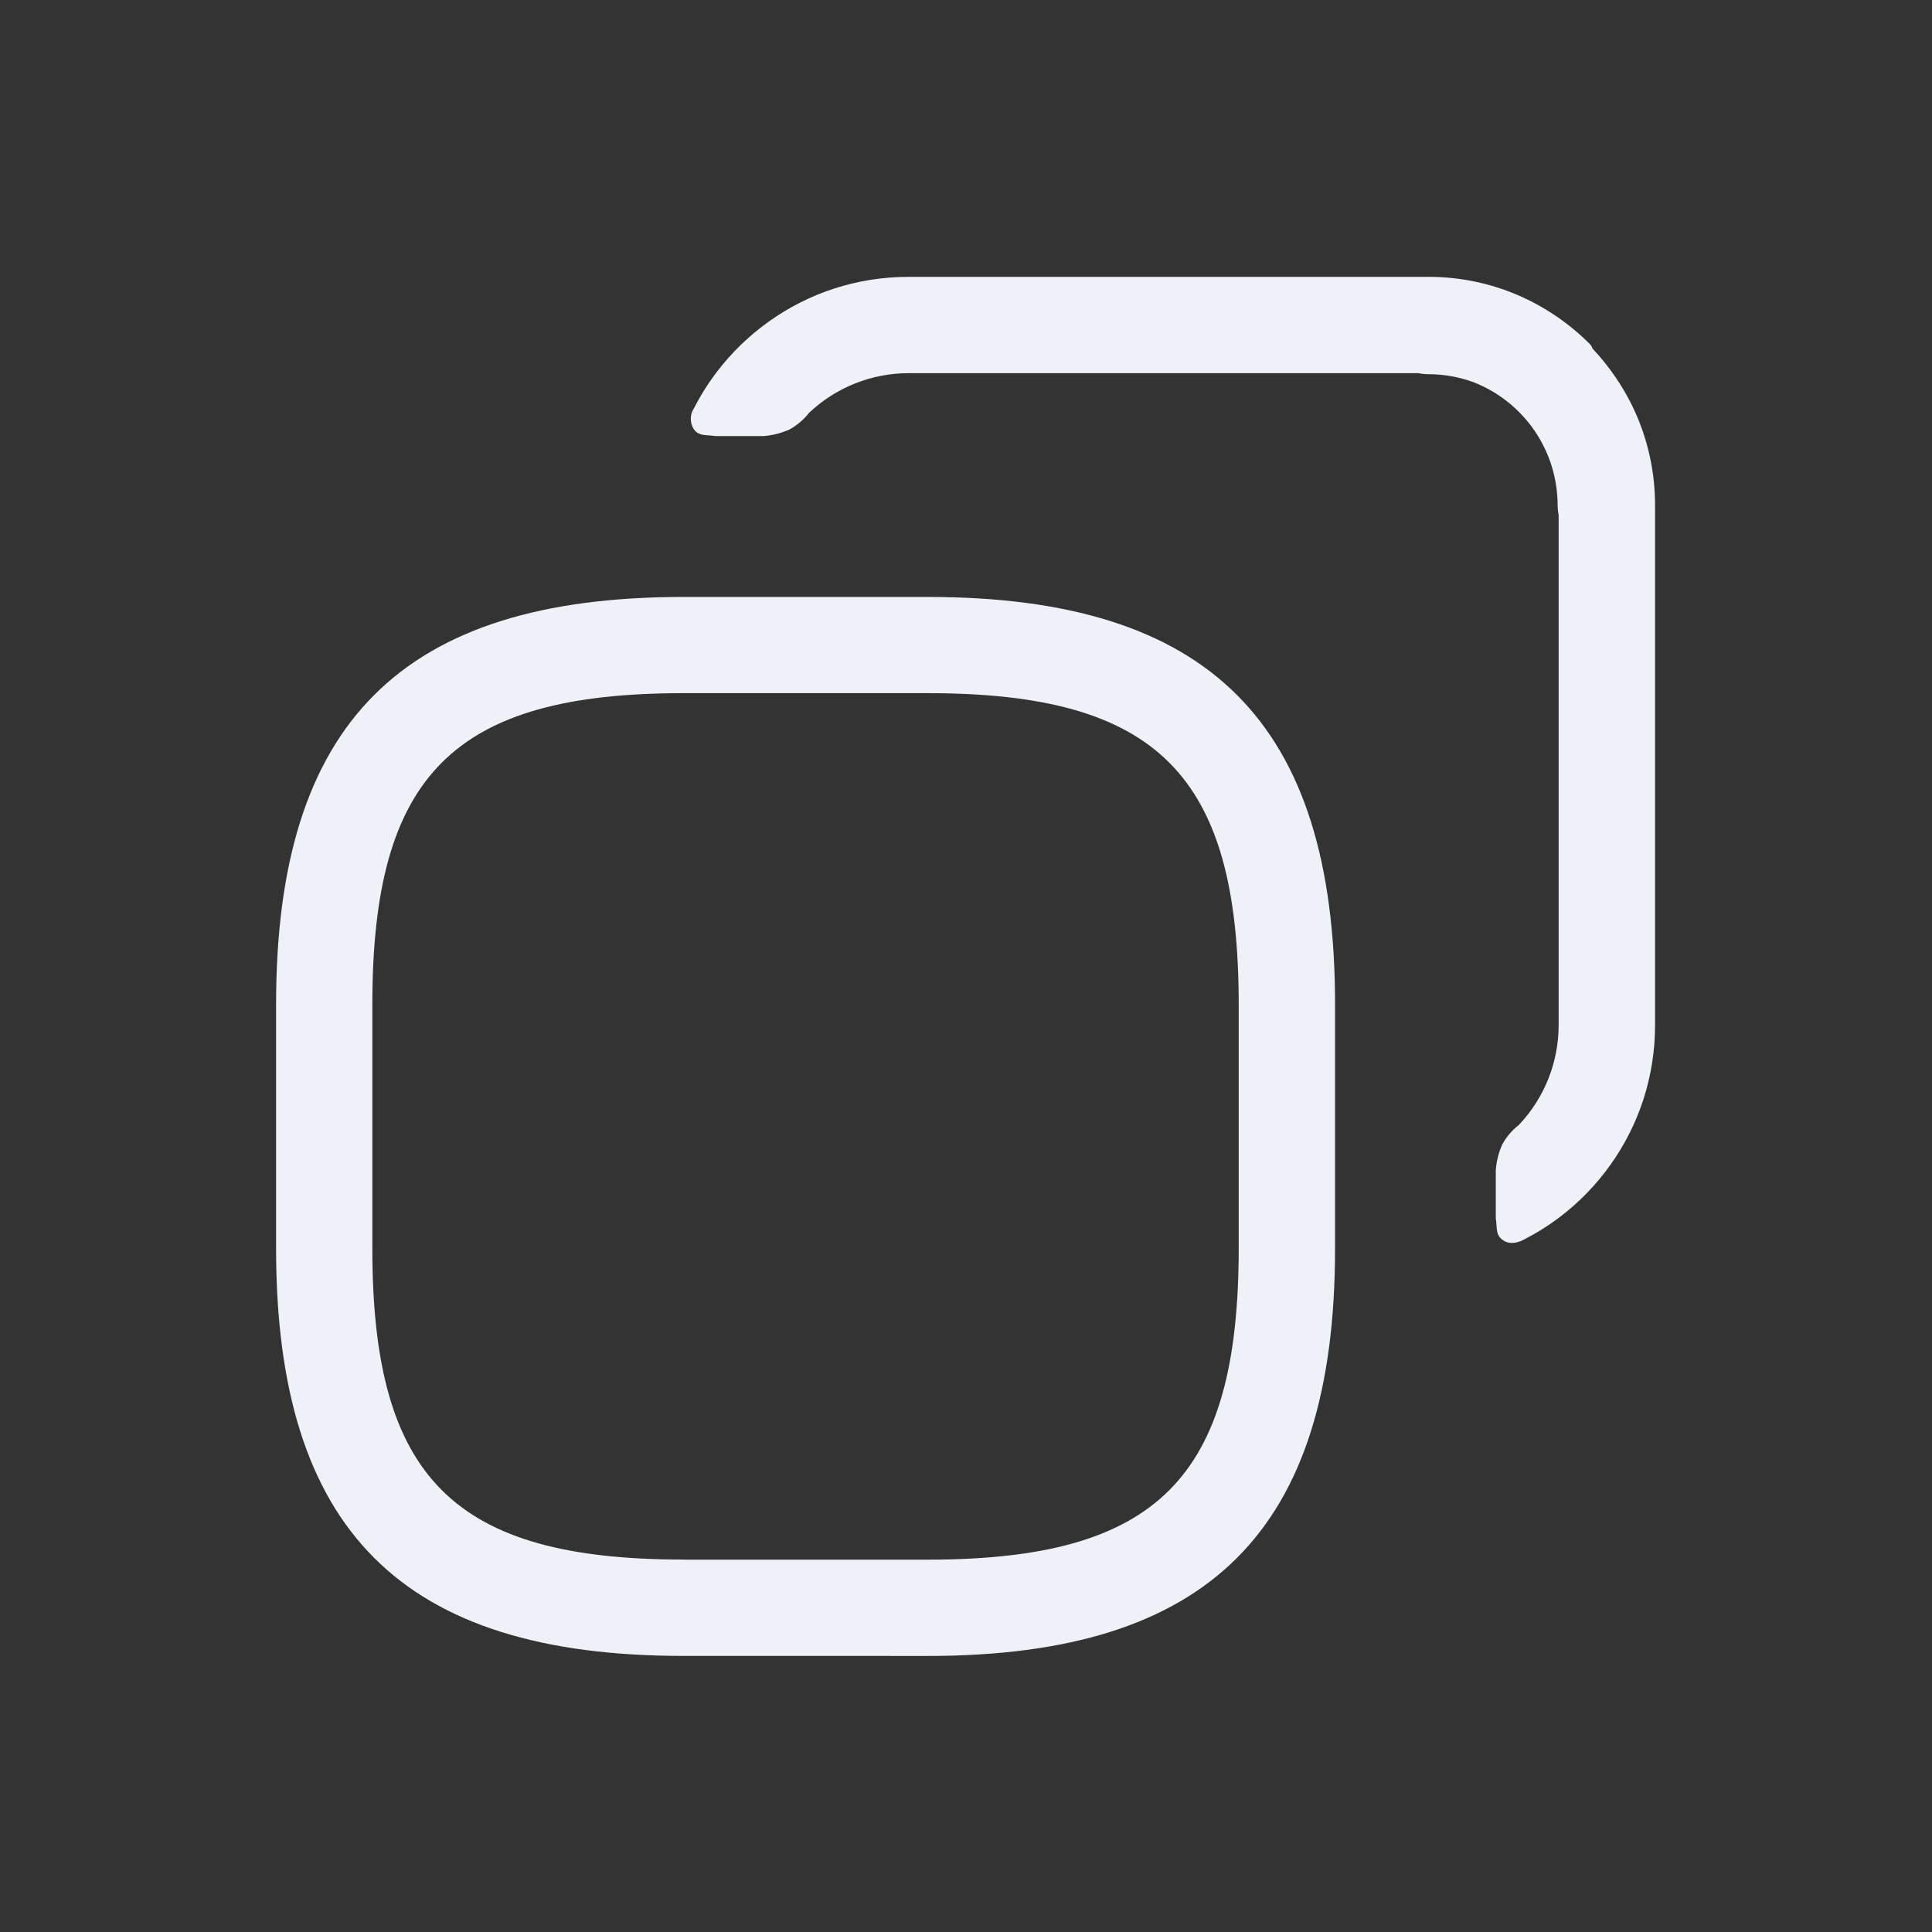 <svg width="24" height="24" viewBox="0 0 40 40" fill="none" xmlns="http://www.w3.org/2000/svg">
    <rect x="0" y="0" width="40" height="40" fill="#333333" stroke="none"/>
    <g clip-path="url(#clip0_31371_30392)">
        <path d="M18.14 34.284H14.153C8.319 34.284 5.716 31.684 5.716 25.847V20.797C5.716 14.964 8.316 12.359 14.154 12.359H19.203C25.037 12.359 27.641 14.959 27.641 20.797V25.847C27.641 31.68 25.041 34.285 19.203 34.285L18.14 34.284ZM14.153 32.291H19.202C23.96 32.291 25.646 30.604 25.646 25.846V20.796C25.646 16.039 23.959 14.351 19.202 14.351H14.153C9.396 14.351 7.709 16.039 7.709 20.796V25.846C7.708 30.603 9.396 32.289 14.153 32.289V32.291Z" fill="#EFF1F8" />
        <path d="M31.105 25.668C30.961 25.558 31 25.425 30.969 25.226V24.226C30.982 24.041 31.028 23.859 31.105 23.69C31.19 23.535 31.307 23.399 31.447 23.29C31.974 22.734 32.268 21.997 32.27 21.23V10.663C32.256 10.597 32.25 10.53 32.249 10.463C32.249 9.914 32.084 9.377 31.775 8.923C31.466 8.469 31.027 8.118 30.516 7.916C30.213 7.804 29.892 7.747 29.57 7.747C29.502 7.747 29.436 7.74 29.37 7.726H18.808C18.041 7.727 17.303 8.023 16.747 8.551C16.638 8.69 16.502 8.806 16.347 8.891C16.177 8.968 15.995 9.014 15.81 9.028H14.81C14.61 8.997 14.478 9.036 14.368 8.891C14.325 8.826 14.302 8.749 14.302 8.671C14.302 8.593 14.325 8.516 14.368 8.451C14.503 8.188 14.66 7.938 14.839 7.703C15.143 7.303 15.505 6.952 15.914 6.66C16.326 6.365 16.78 6.134 17.262 5.977C17.762 5.814 18.284 5.732 18.809 5.732H29.575C30.207 5.731 30.832 5.858 31.413 6.105C31.693 6.225 31.961 6.371 32.213 6.542C32.464 6.712 32.699 6.906 32.913 7.121C32.94 7.147 32.959 7.179 32.97 7.215C33.148 7.404 33.311 7.607 33.456 7.822C33.628 8.074 33.774 8.342 33.894 8.622C34.14 9.203 34.267 9.829 34.266 10.46V21.226C34.267 21.751 34.184 22.273 34.022 22.772C33.864 23.254 33.634 23.709 33.339 24.121C33.048 24.529 32.697 24.891 32.297 25.195C32.062 25.374 31.811 25.531 31.548 25.666C31.474 25.707 31.391 25.731 31.306 25.734C31.233 25.735 31.162 25.712 31.105 25.668Z" fill="#EFF1F8" />
    </g>
    <defs>
        <clipPath id="clip0_31371_30392">
            <rect width="39.998" height="39.998" fill="white" />
        </clipPath>
    </defs>
</svg>